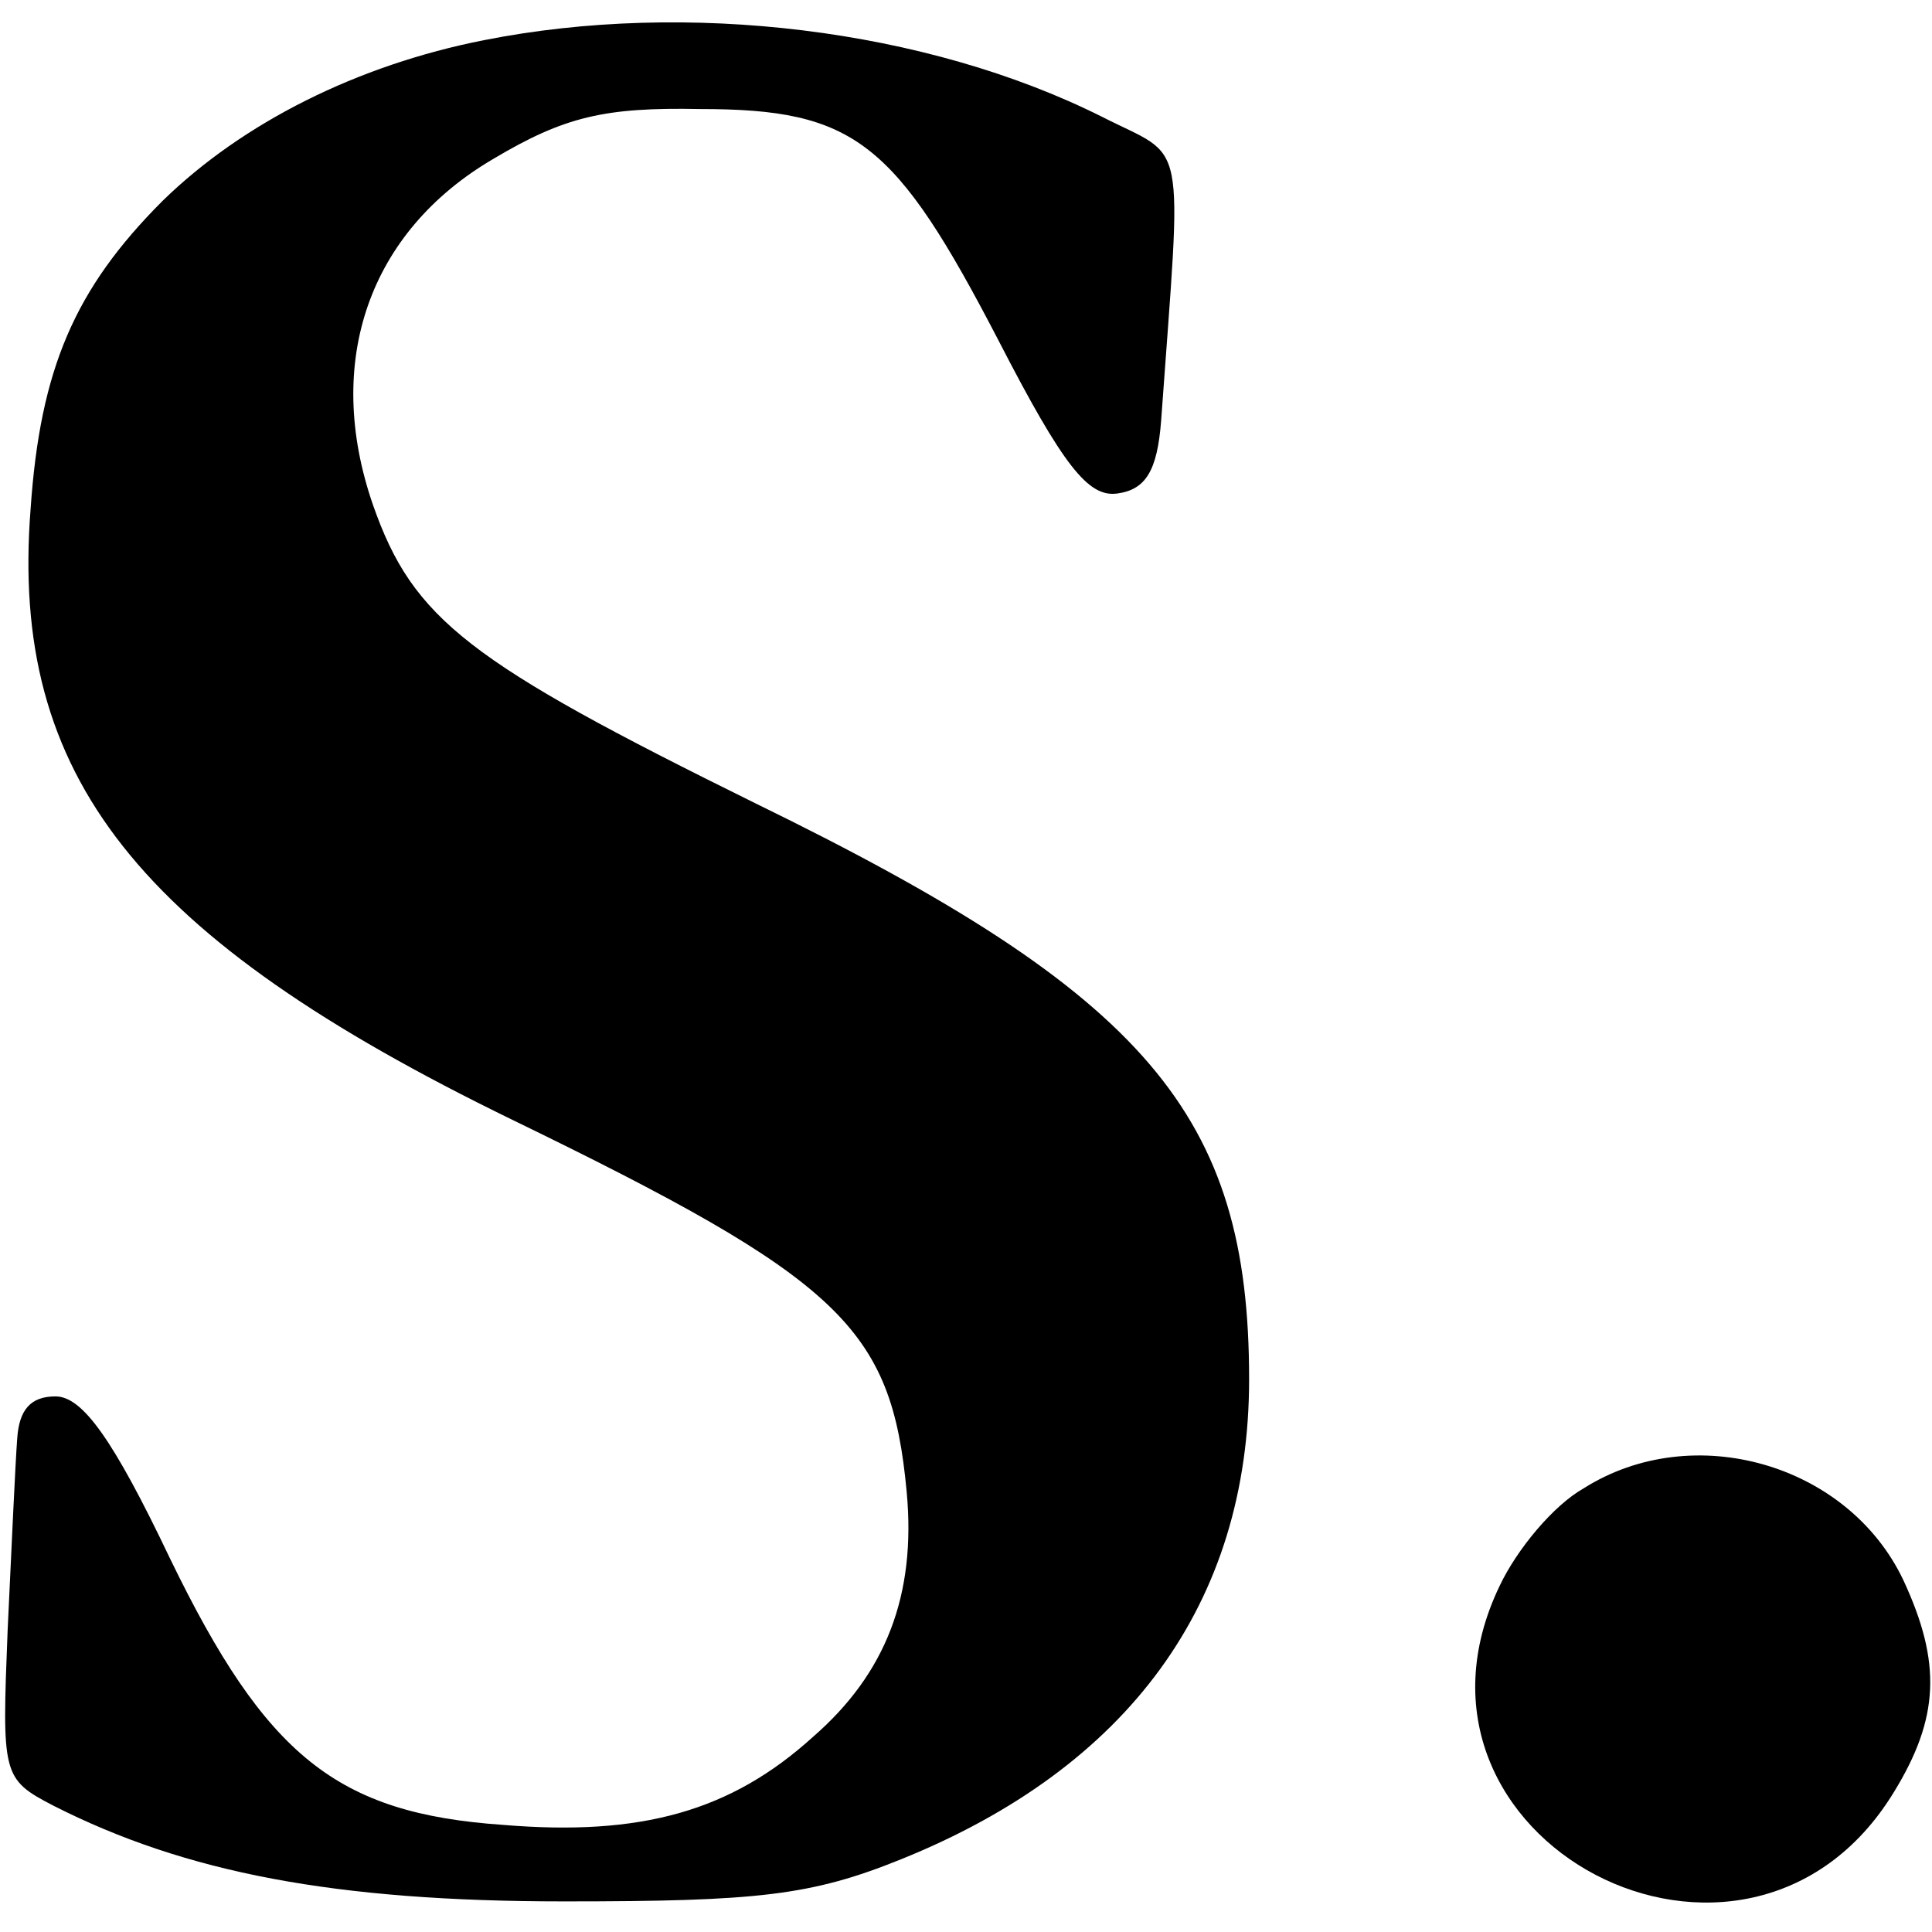<?xml version="1.0" standalone="no"?>
<!DOCTYPE svg PUBLIC "-//W3C//DTD SVG 20010904//EN"
 "http://www.w3.org/TR/2001/REC-SVG-20010904/DTD/svg10.dtd">
<svg version="1.0" xmlns="http://www.w3.org/2000/svg"
 width="101pt" height="101pt" viewBox="0 0 101 101"
 preserveAspectRatio="xMidYMid meet">
<g transform="translate(0,101) scale(0.1,-0.1)"
fill="#000000" stroke="none">
<path d="M253 989 c-66 -13 -126 -43 -168 -84 -46 -46 -64 -88 -69 -161 -11
-140 56 -224 251 -319 173 -84 199 -109 207 -195 5 -54 -11 -95 -49 -128 -43
-39 -90 -52 -162 -46 -87 6 -124 36 -174 139 -30 63 -46 85 -60 85 -13 0 -19
-7 -20 -22 -1 -13 -3 -58 -5 -100 -3 -76 -3 -78 24 -92 69 -35 147 -50 267
-50 101 0 129 3 176 22 119 48 182 134 182 251 0 138 -53 201 -258 301 -150
74 -179 96 -200 156 -26 75 -2 143 63 181 37 22 58 27 108 26 81 0 102 -17
156 -121 34 -66 47 -82 62 -80 15 2 21 12 23 38 11 153 14 136 -31 159 -92 46
-217 61 -323 40z"/>
<path d="M828 232 c-16 -9 -35 -32 -44 -51 -64 -133 129 -234 206 -108 24 39
25 68 5 111 -29 61 -110 84 -167 48z"/>
</g>
</svg>
